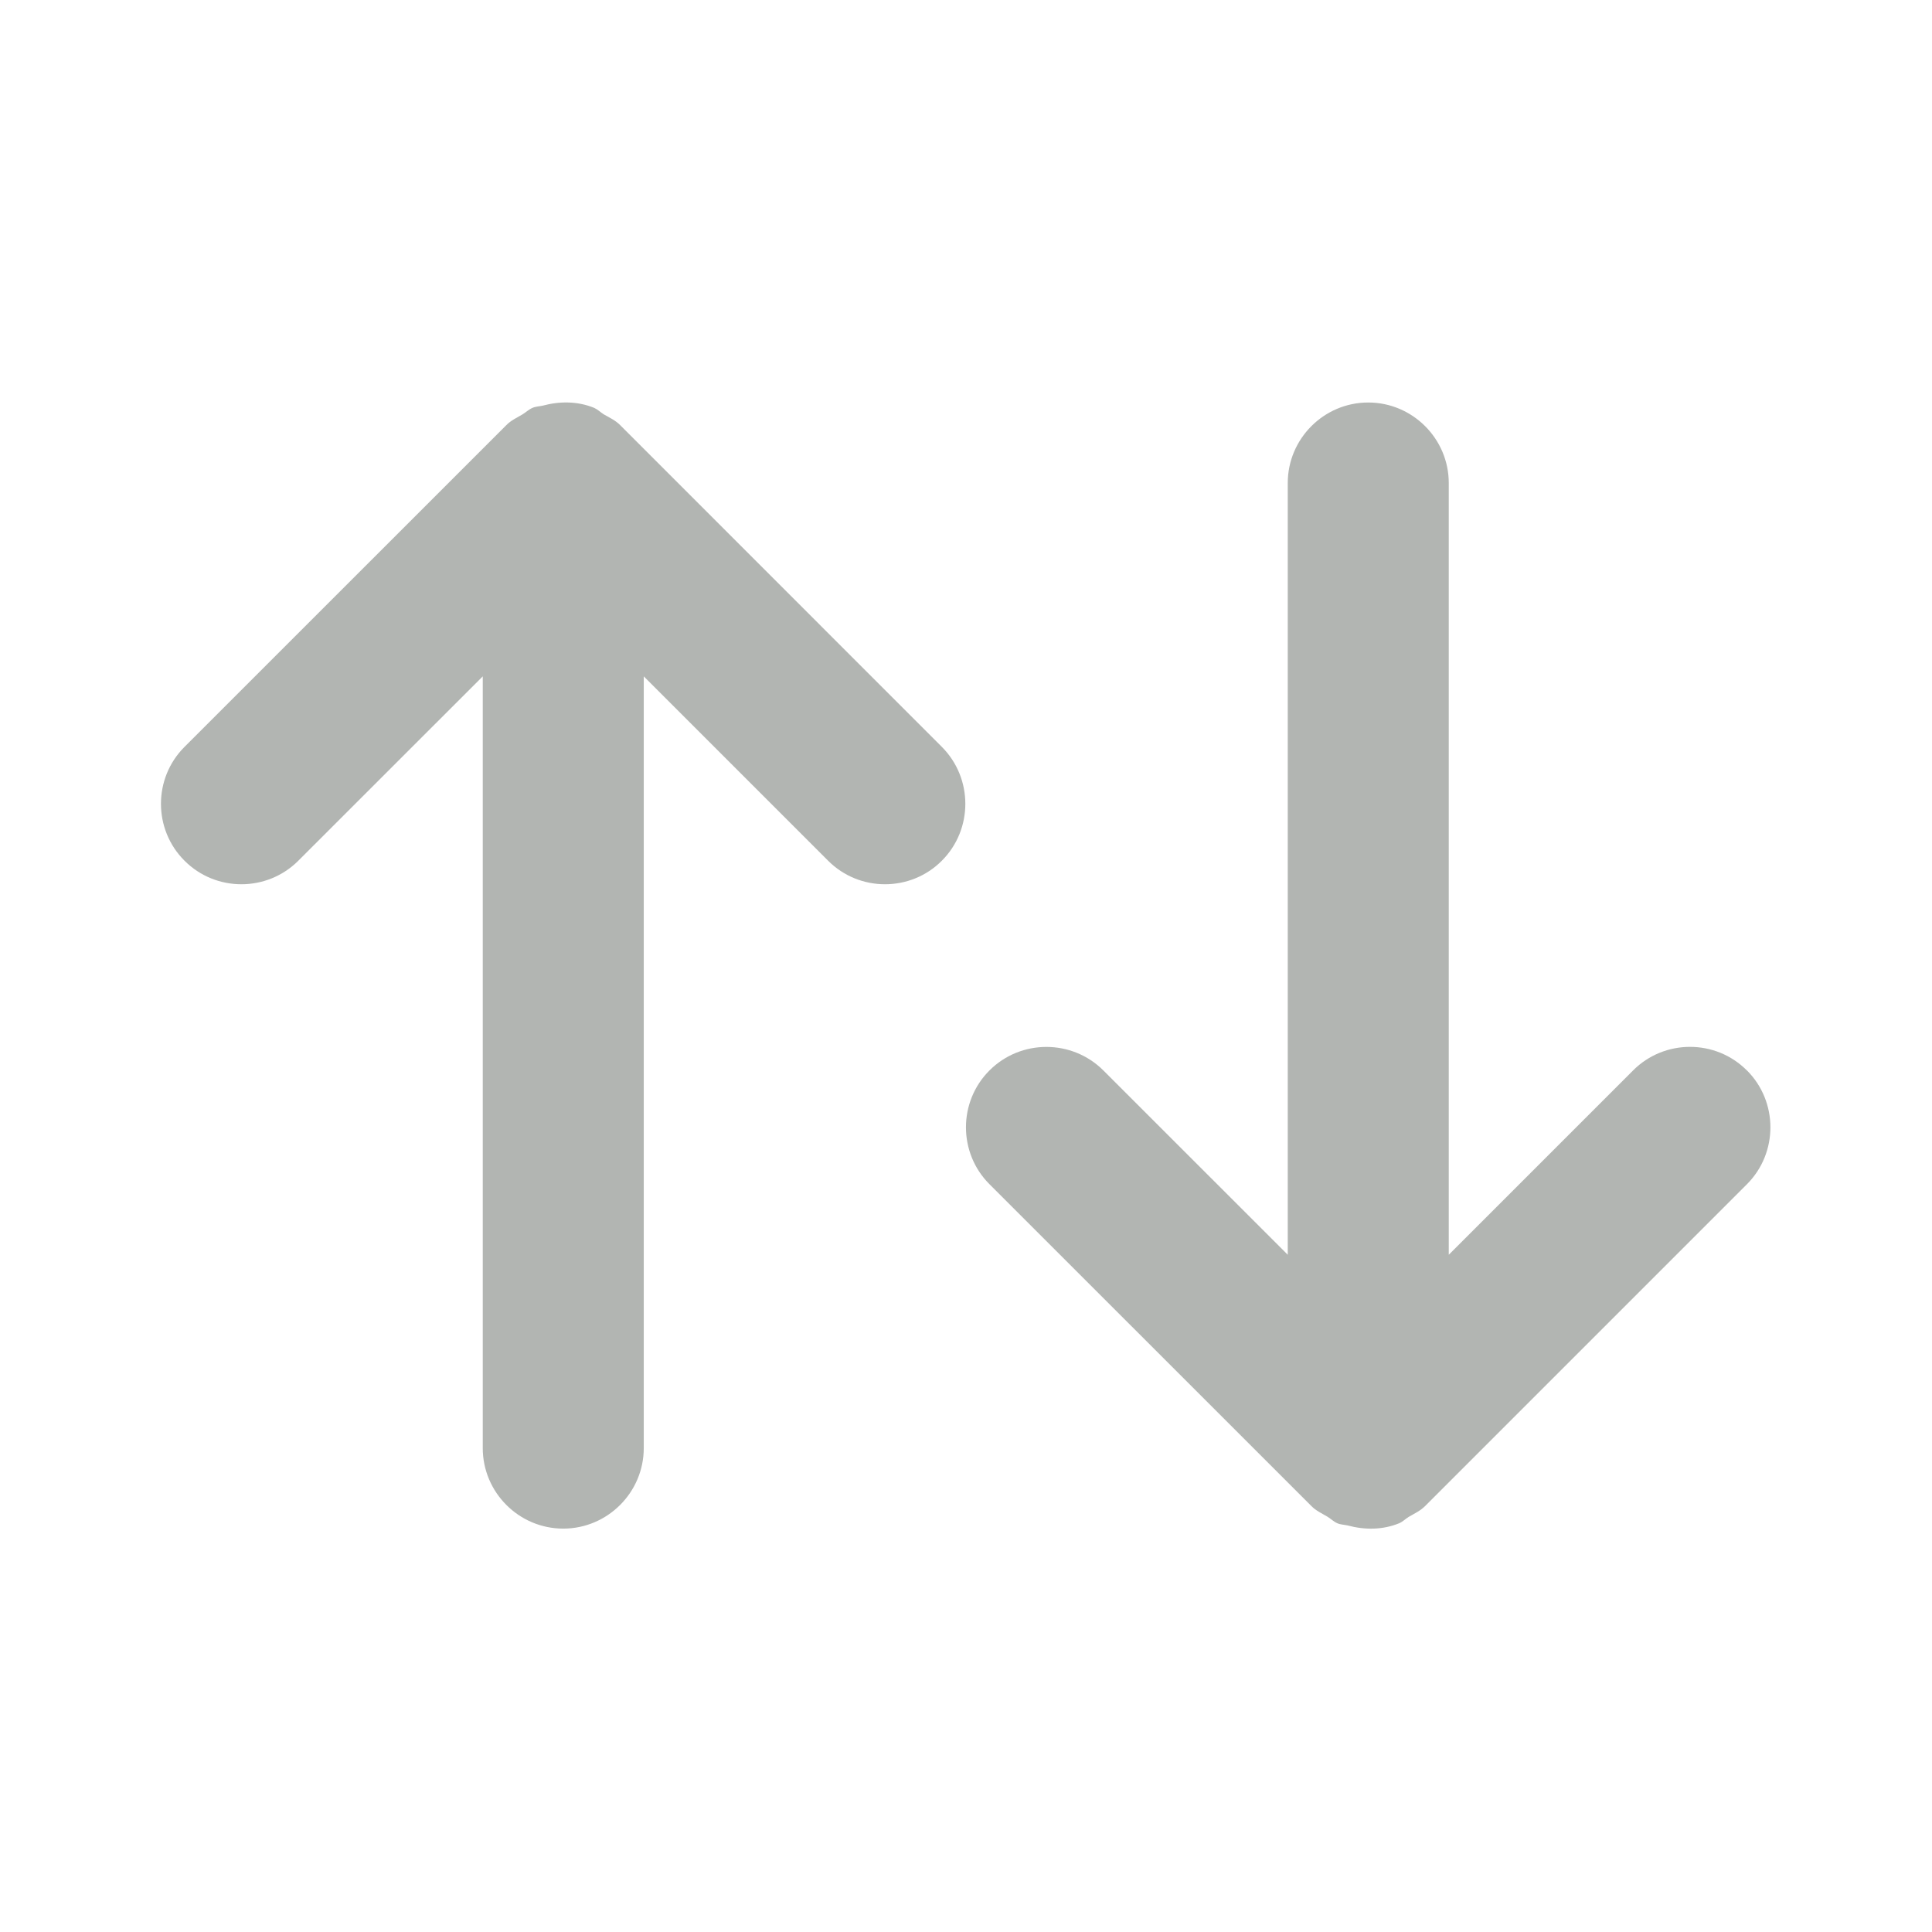 <svg xmlns="http://www.w3.org/2000/svg" width="24" height="24" viewBox="0 0 24 24">
    <g fill="none" fill-rule="evenodd">
        <path d="M0 0H24V24H0z"/>
        <path fill="#B2B5B2" d="M21.7 13.297c-.388-.39-1.024-.39-1.413 0l-2.29 2.29V6c0-.55-.45-1-1-1-.551 0-1 .45-1 1v9.587l-2.291-2.29c-.39-.389-1.025-.389-1.414 0-.39.389-.39 1.025 0 1.414l3.998 3.997c.058.06.132.092.2.133.042.025.076.061.122.081.04.018.087.018.13.028.212.057.436.056.64-.028.044-.019.077-.054.118-.079.07-.041.143-.074.204-.135l3.997-3.997c.389-.389.389-1.025 0-1.414M11.7 10.692c-.388.39-1.024.39-1.413 0l-2.29-2.29v9.587c0 .55-.45 1-1 1-.551 0-1-.45-1-1V8.402l-2.291 2.29c-.39.39-1.025.39-1.414 0-.39-.389-.39-1.025 0-1.414L6.29 5.281c.058-.06.132-.092.2-.133.042-.025.076-.06.122-.08.04-.019.087-.019.13-.029.212-.057.436-.056.64.028.044.02.077.054.118.08.07.04.143.073.204.134L11.7 9.278c.389.39.389 1.025 0 1.414"/>
    </g>
</svg>
